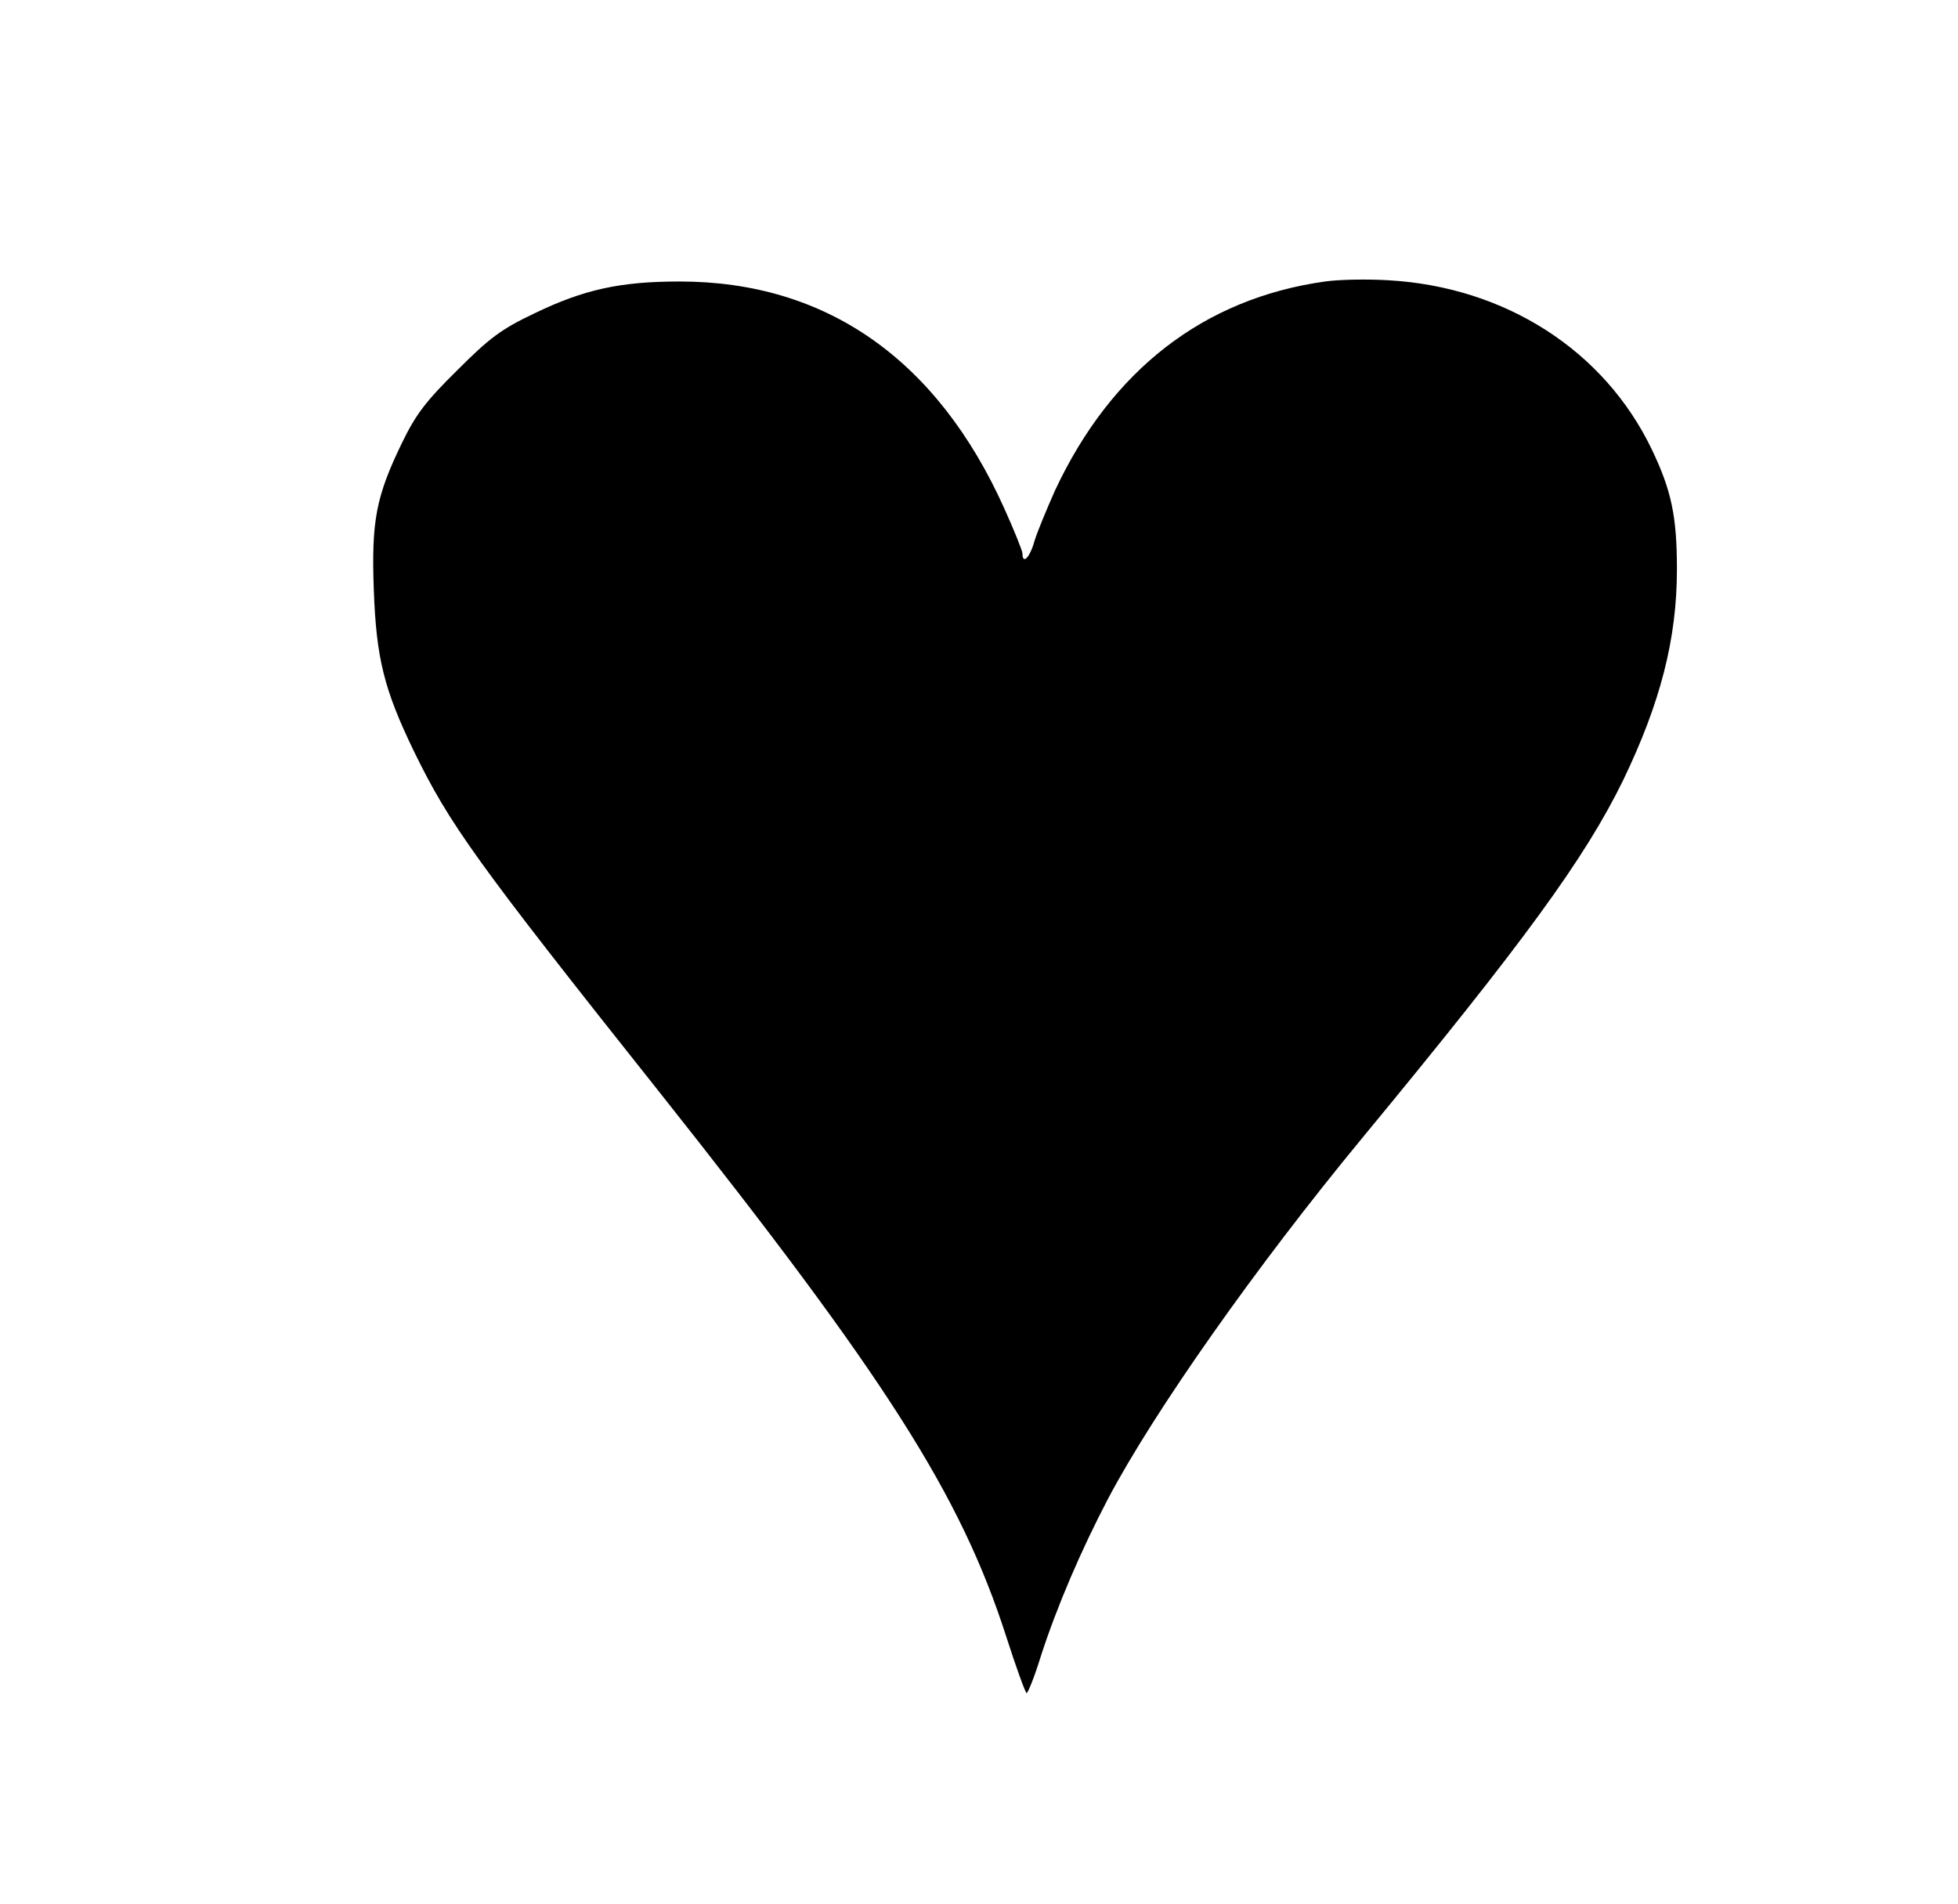 <?xml version="1.0" standalone="no"?>
<!DOCTYPE svg PUBLIC "-//W3C//DTD SVG 20010904//EN"
 "http://www.w3.org/TR/2001/REC-SVG-20010904/DTD/svg10.dtd">
<svg version="1.0" xmlns="http://www.w3.org/2000/svg"
 width="473pt" height="460pt" viewBox="0 0 473 460"
 preserveAspectRatio="xMidYMid meet">
<g transform="translate(0,460) scale(0.1,-0.1)"
fill="#000000" stroke="none">
<path d="M3201 3920 c-293 -41 -516 -214 -652 -504 -20 -45 -43 -100 -50 -123
-11 -40 -29 -58 -29 -30 0 6 -20 56 -44 109 -162 360 -430 548 -784 548 -143
0 -231 -19 -351 -77 -80 -38 -108 -59 -186 -137 -76 -75 -100 -106 -134 -176
-63 -130 -74 -189 -68 -355 6 -166 25 -241 97 -390 86 -176 147 -262 592 -822
548 -691 728 -972 839 -1317 24 -75 46 -135 49 -136 3 0 19 39 34 88 39 121
98 258 163 382 112 212 358 561 613 870 393 476 539 677 631 865 90 187 130
341 130 510 0 127 -13 190 -61 290 -115 239 -354 392 -636 408 -49 3 -118 2
-153 -3z"/>
</g>
</svg>
